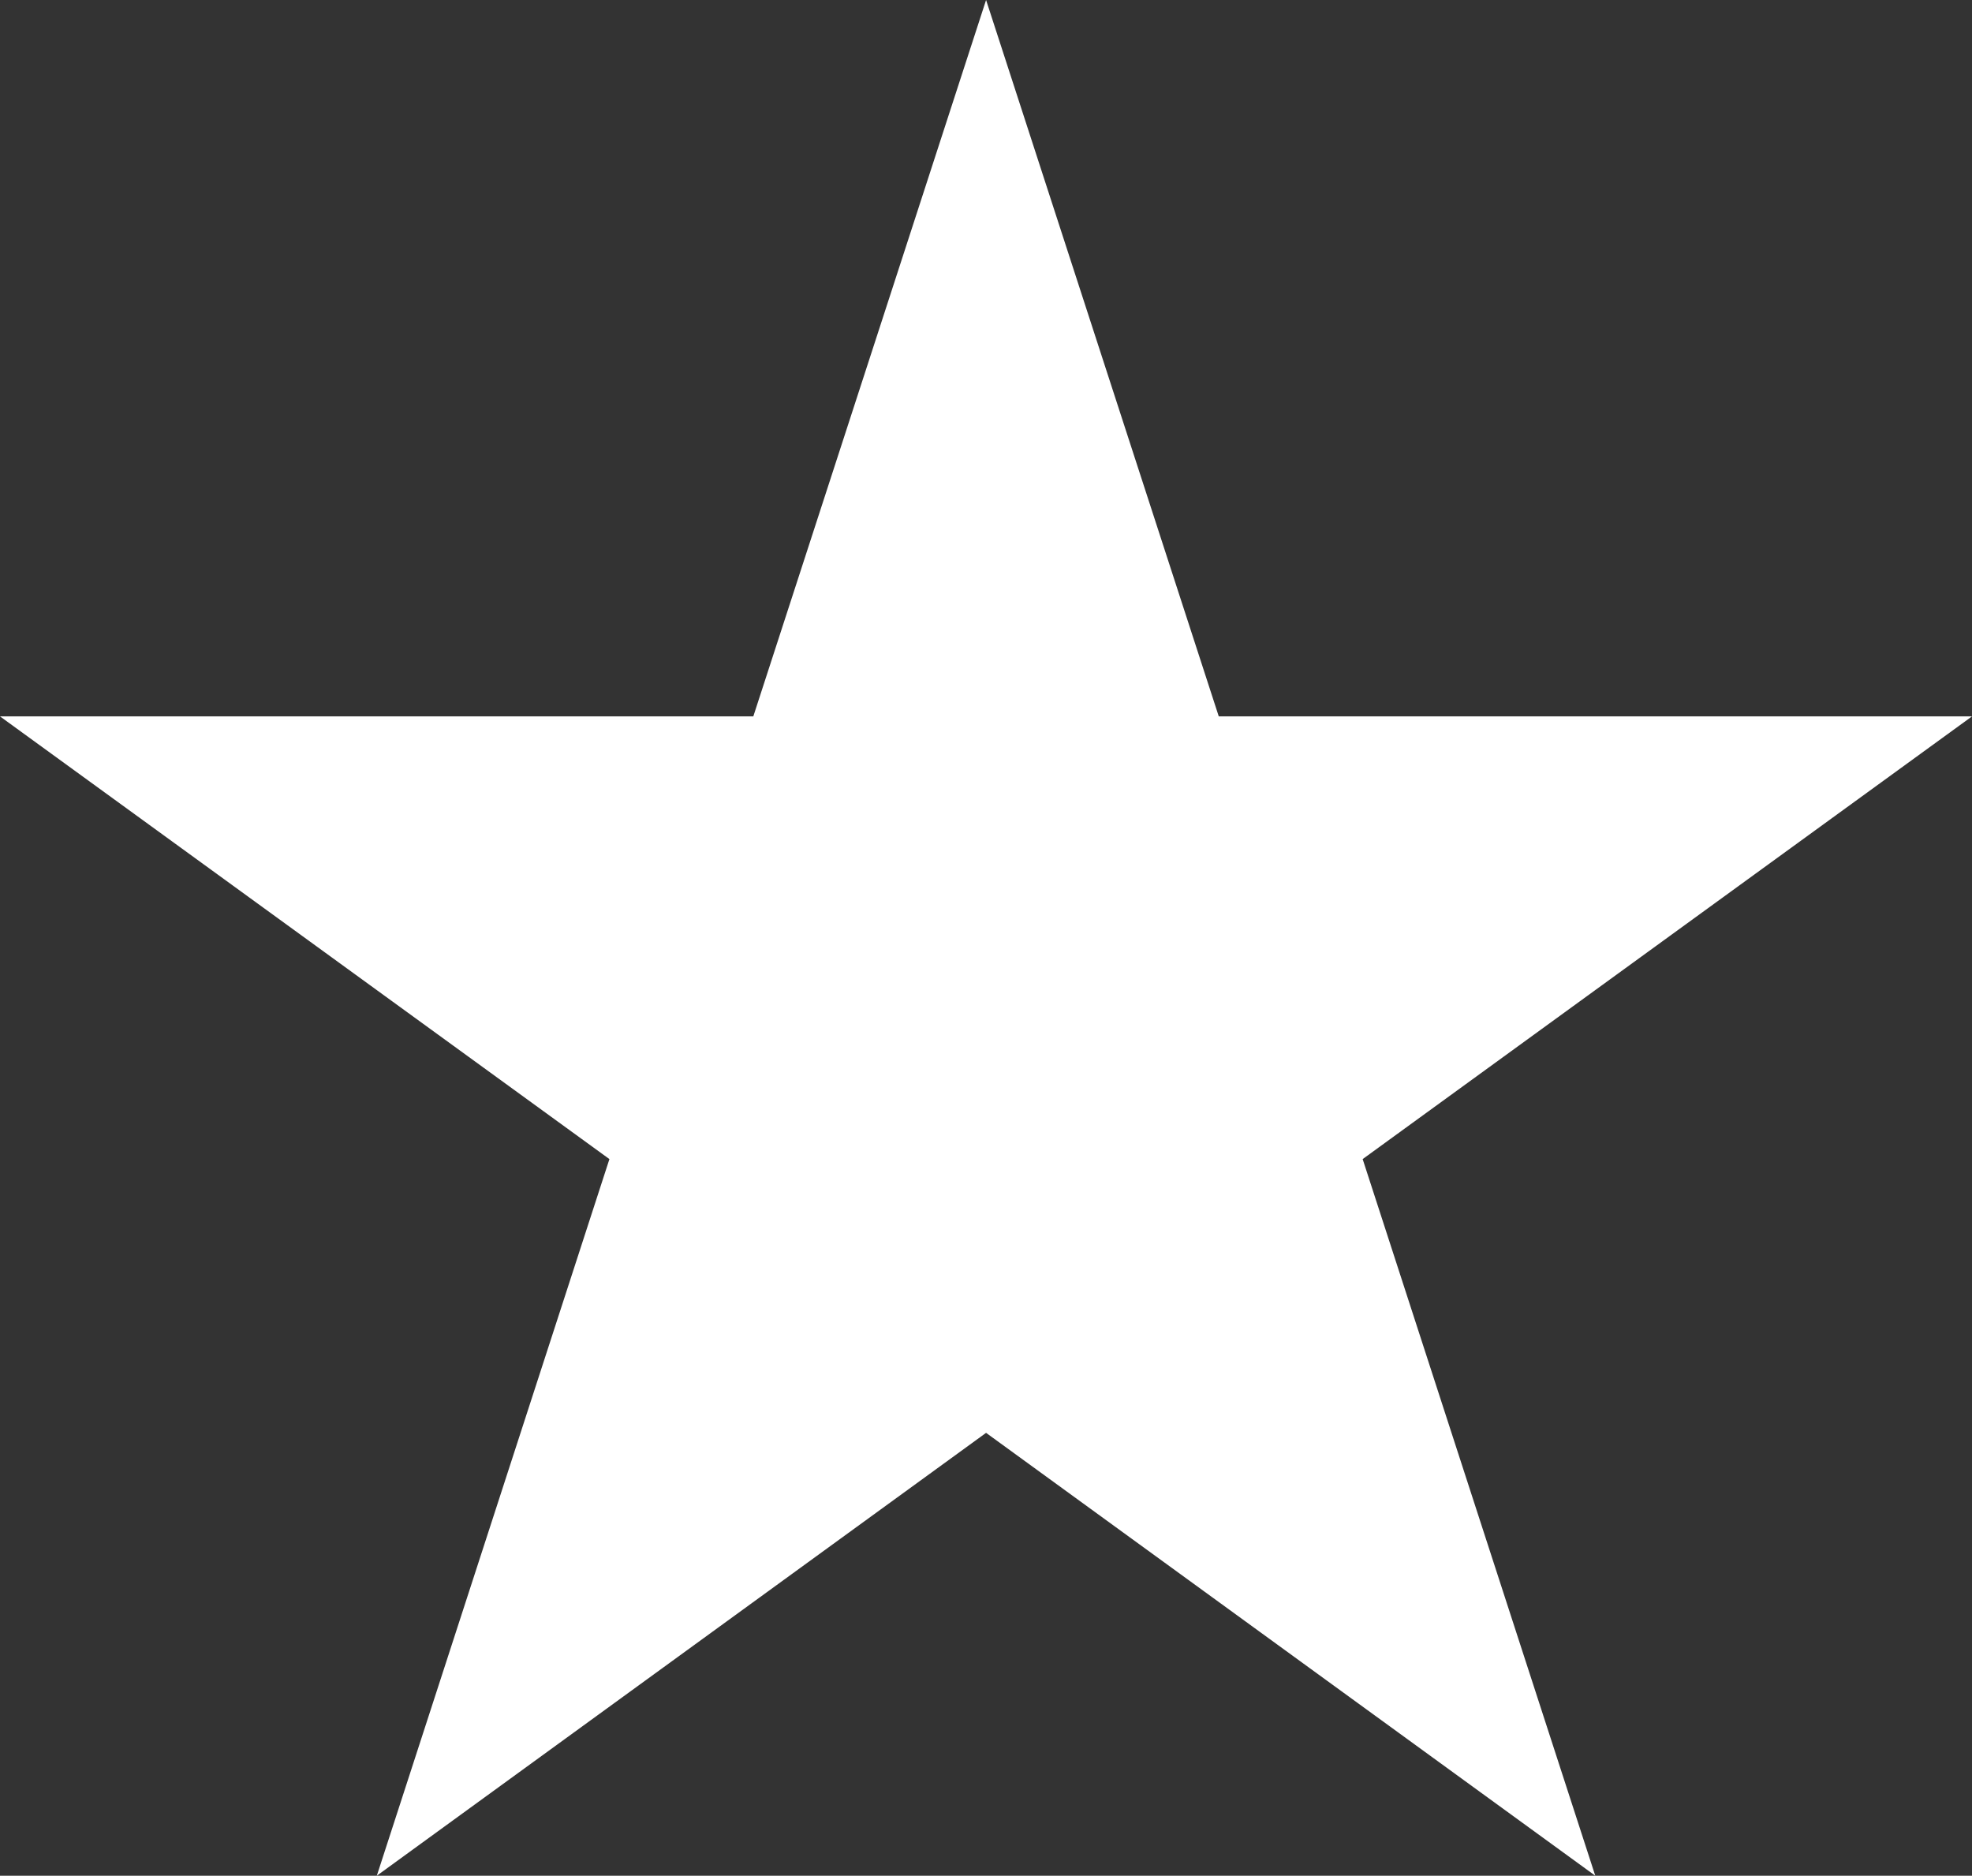 <?xml version="1.0" encoding="utf-8"?>
<!-- Generator: Adobe Illustrator 16.0.0, SVG Export Plug-In . SVG Version: 6.00 Build 0)  -->
<!DOCTYPE svg PUBLIC "-//W3C//DTD SVG 1.1//EN" "http://www.w3.org/Graphics/SVG/1.1/DTD/svg11.dtd">
<svg version="1.1" id="Layer_1" xmlns="http://www.w3.org/2000/svg" xmlns:xlink="http://www.w3.org/1999/xlink" x="0px" y="0px"
	 width="25.518px" height="24.269px" viewBox="-3.698 -5.318 25.518 24.269" enable-background="new -3.698 -5.318 25.518 24.269"
	 xml:space="preserve">
<rect x="-3.698" y="-5.318" width="25.518" height="24.269" fill="#333333" stroke="none"/>
<polygon fill="#FFFFFF" points="9.062,-5.318 12.073,3.951 21.82,3.951 13.935,9.679 16.945,18.951 9.062,13.221 1.178,18.951 
	4.188,9.679 -3.698,3.951 6.05,3.951 "/>
</svg>

